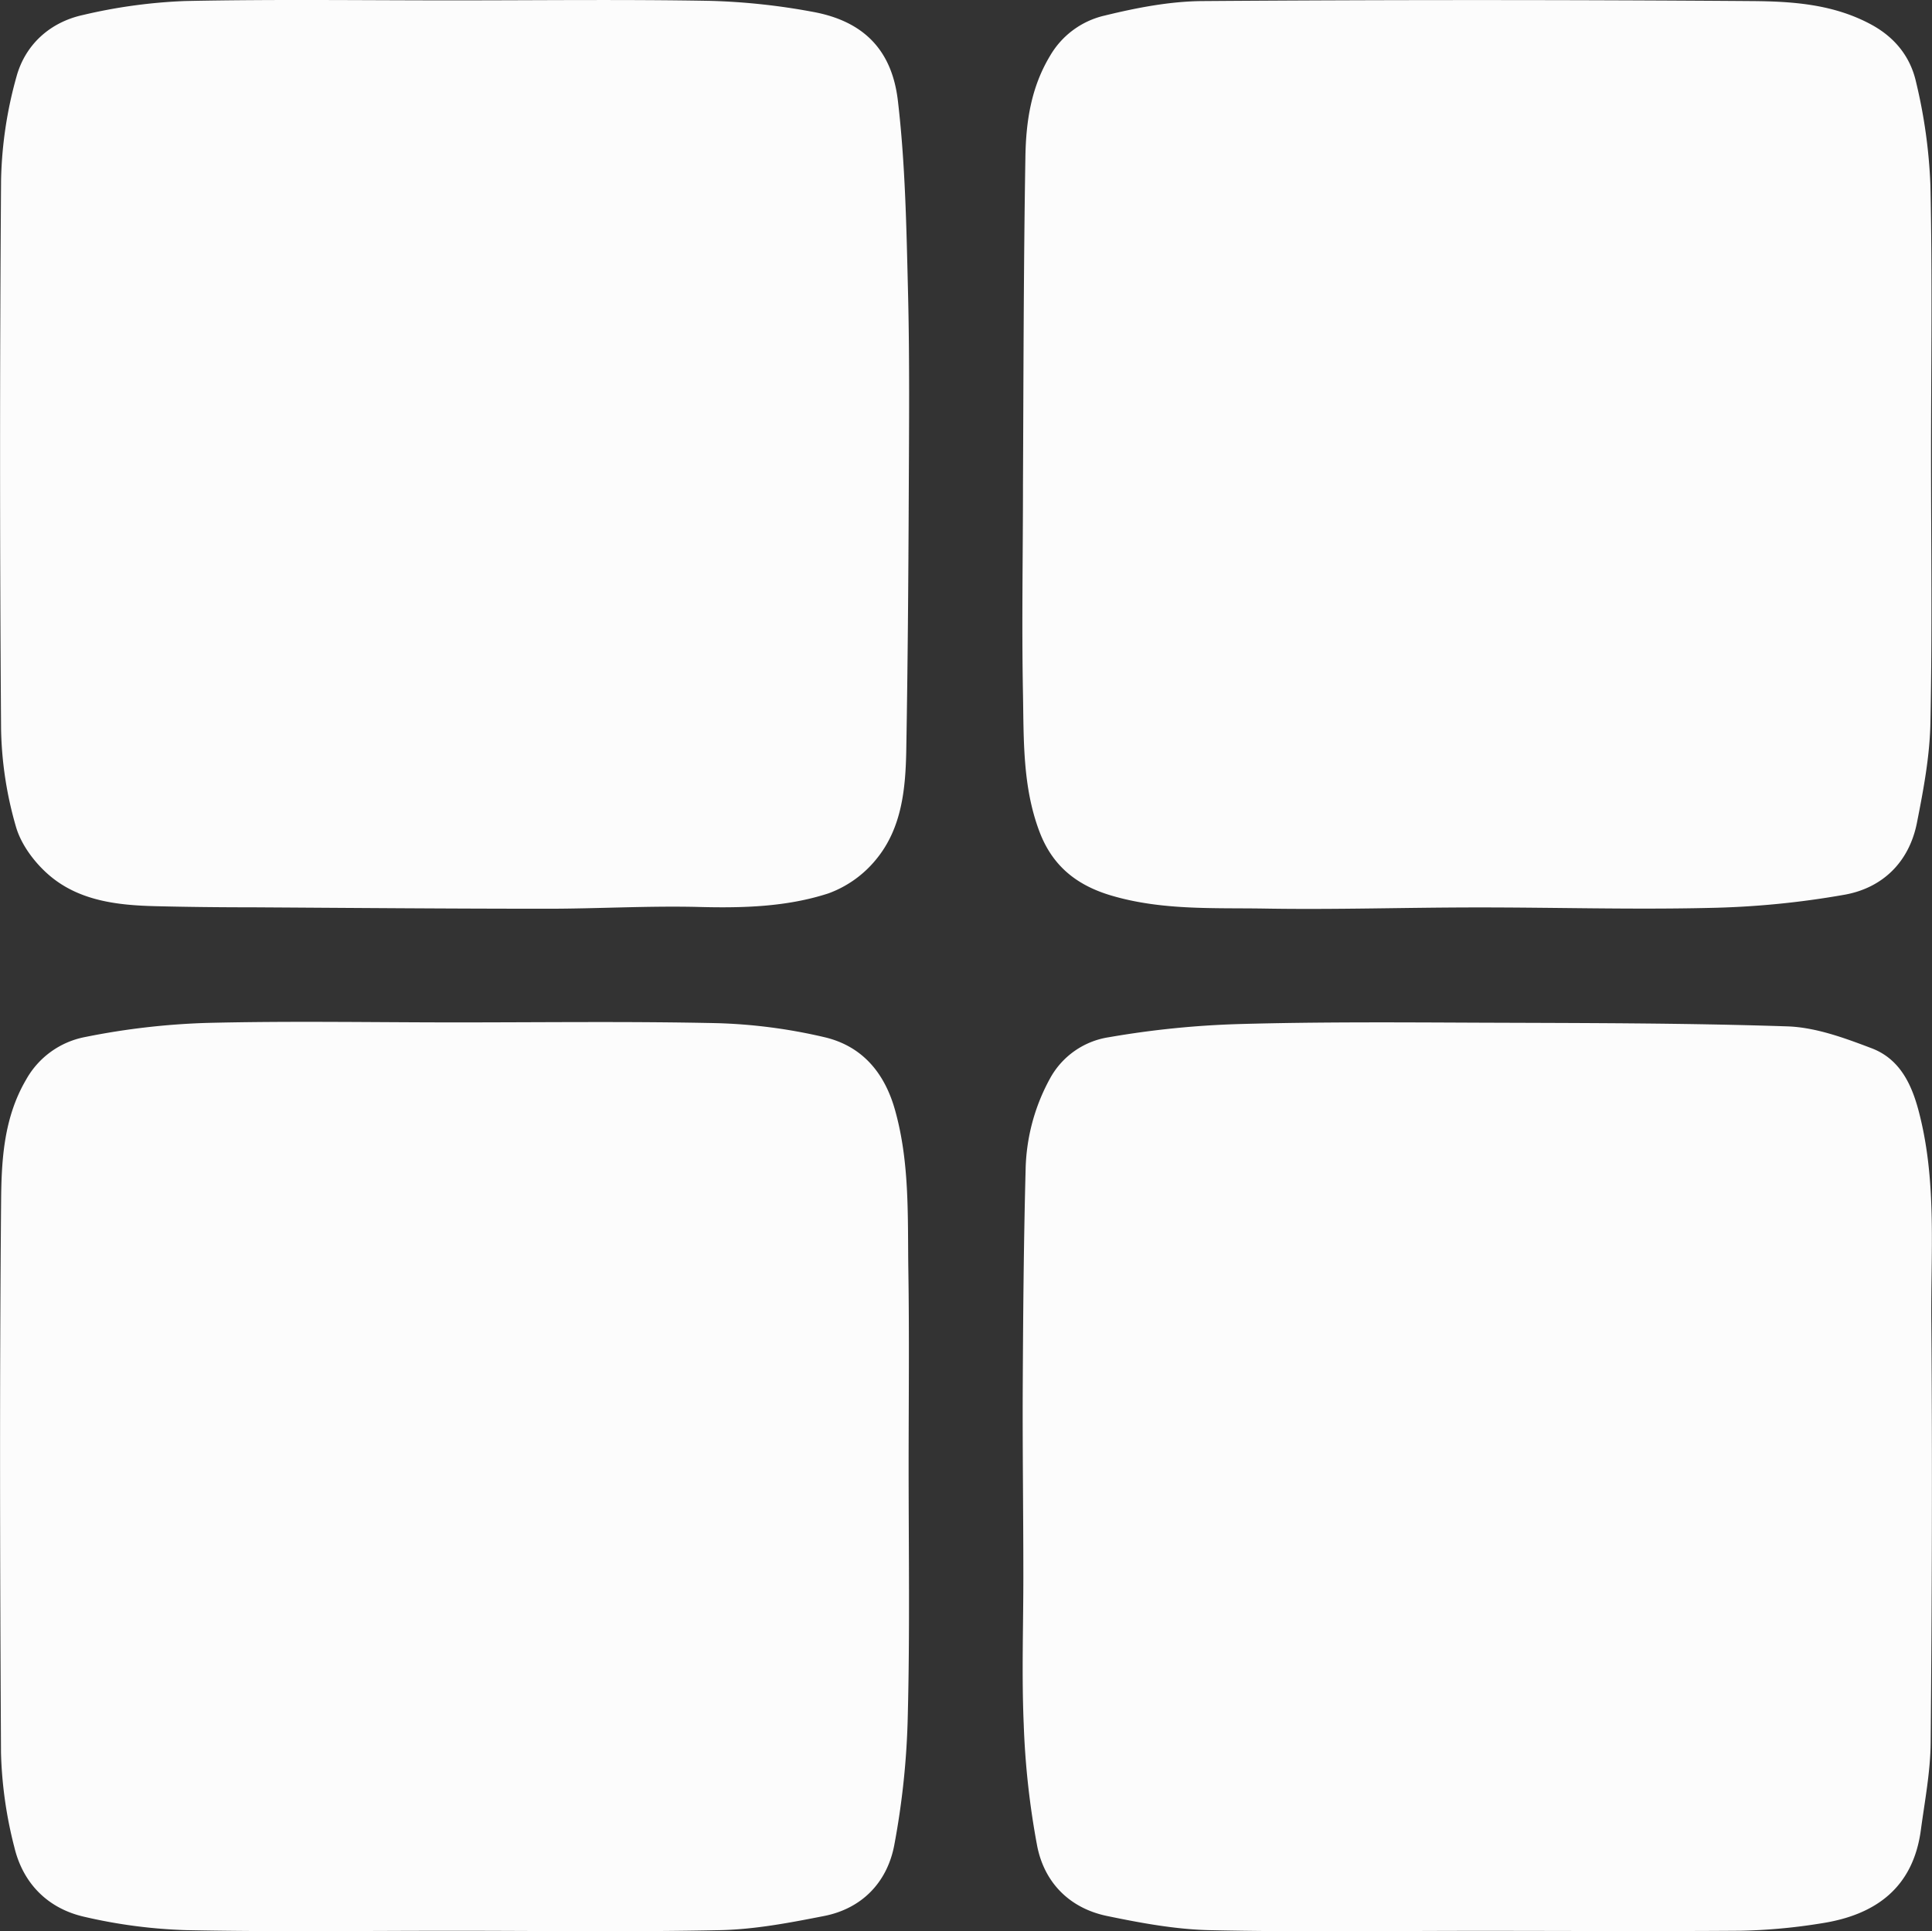 <svg xmlns="http://www.w3.org/2000/svg" viewBox="0 0 522.18 522.05"><rect x="0" y="0" width="522.18" height="522.05" fill="#333333" stroke="none"/><defs><style>.cls-1{fill:#fcfcfc;}</style></defs><g id="Layer_2" data-name="Layer 2"><g id="Layer_1-2" data-name="Layer 1"><path class="cls-1" d="M521.92,123c0,24.15.33,48.31-.17,72.45-.18,9-1.88,18.07-3.65,27-2.1,10.53-9.19,17.5-19.43,19.38A235.14,235.14,0,0,1,462,245.42c-20.94.49-41.9-.15-62.85-.13-19,0-38.08.63-57.12.31-13.93-.23-28,.53-41.69-3.53-9.35-2.77-15.88-8-19.38-17.23-4.59-12.1-4.24-24.79-4.47-37.34-.36-18.86,0-37.75,0-56.62.15-29.57.16-59.13.66-88.69.17-9.37,1.53-18.6,6.66-27.1A23,23,0,0,1,298.52,4.22C307.15,2.11,316.12.36,325,.29q74.22-.54,148.43,0c11,.08,22.12.81,32.35,6.36,6.52,3.54,10.58,8.84,12.08,15.48A142.18,142.18,0,0,1,521.75,50C522.28,74.34,521.93,98.66,521.92,123Z"/><path class="cls-1" d="M122.3,521.91c-24,0-48,.32-71.95-.17a140.1,140.1,0,0,1-27.48-3.59c-9.89-2.21-16.65-9-19-18.86A113.74,113.74,0,0,1,.27,473.86C0,424.08-.14,374.29.3,324.51c.1-11.08.74-22.41,6.75-32.66A23.24,23.24,0,0,1,22.9,280.34a196.29,196.29,0,0,1,32.85-3.83c22.34-.56,44.7-.15,67.05-.14,23.8,0,47.61-.32,71.39.21a145,145,0,0,1,28.41,3.73C233,282.66,239.18,290,242,300.39c3.92,14.2,3.29,28.71,3.51,43.16.27,17.45.08,34.92.07,52.37,0,22.56.35,45.12-.22,67.65a214,214,0,0,1-3.69,35.36c-1.94,9.91-8.71,17-19,19-9.21,1.81-18.58,3.6-27.91,3.81-24.14.52-48.3.17-72.46.17Z"/><path class="cls-1" d="M399.54,521.93c-24.16,0-48.33.35-72.48-.18-9.31-.2-18.69-1.94-27.86-3.84-10.11-2.1-16.9-9-18.86-18.86a218.9,218.9,0,0,1-3.65-33c-.58-13.51-.08-27.06-.1-40.59,0-17.05-.25-34.11-.16-51.17.1-19.34.26-38.68.77-58a53.34,53.34,0,0,1,6.54-24.66,21.86,21.86,0,0,1,16-11.26A247.61,247.61,0,0,1,335,276.81c21.41-.6,42.86-.46,64.29-.37,27.94.11,55.9.07,83.82,1,7.66.26,15.44,3.14,22.74,5.91C514,286.45,517.09,294,519,302c4.47,18.34,2.81,37,3,55.6.29,37.81.15,75.62-.18,113.43-.07,7.89-1.59,15.78-2.65,23.64-2.1,15.67-12.32,23-26.91,25.23a153.94,153.94,0,0,1-21.74,2C446.86,522.08,423.2,521.93,399.54,521.93Z"/><path class="cls-1" d="M122.9.1c23,0,46-.28,69,.13a176.69,176.69,0,0,1,27.61,2.94c14.19,2.53,21.6,10.63,23.17,24.06,2,17,2.31,34.24,2.73,51.39.46,18.26.29,36.54.21,54.81-.1,23.06-.27,46.13-.67,69.19-.18,10.5-1.16,21.17-8.1,29.62a29.8,29.8,0,0,1-12.88,9.23c-11.19,3.66-23,4-34.78,3.7-13.73-.36-27.47.47-41.21.47-26.44,0-52.88-.22-79.32-.38-8.91,0-17.82-.09-26.72-.31-10.21-.25-20.46-1.44-28.5-8.24-4-3.39-7.75-8.36-9.15-13.31a100.67,100.67,0,0,1-4-26.35q-.54-74.2,0-148.42A111.38,111.38,0,0,1,4.43,20.81c2.36-8.73,9.06-14.8,18-16.76A144,144,0,0,1,49.94.28C74.25-.23,98.58.11,122.9.1Z"/></g></g></svg>
